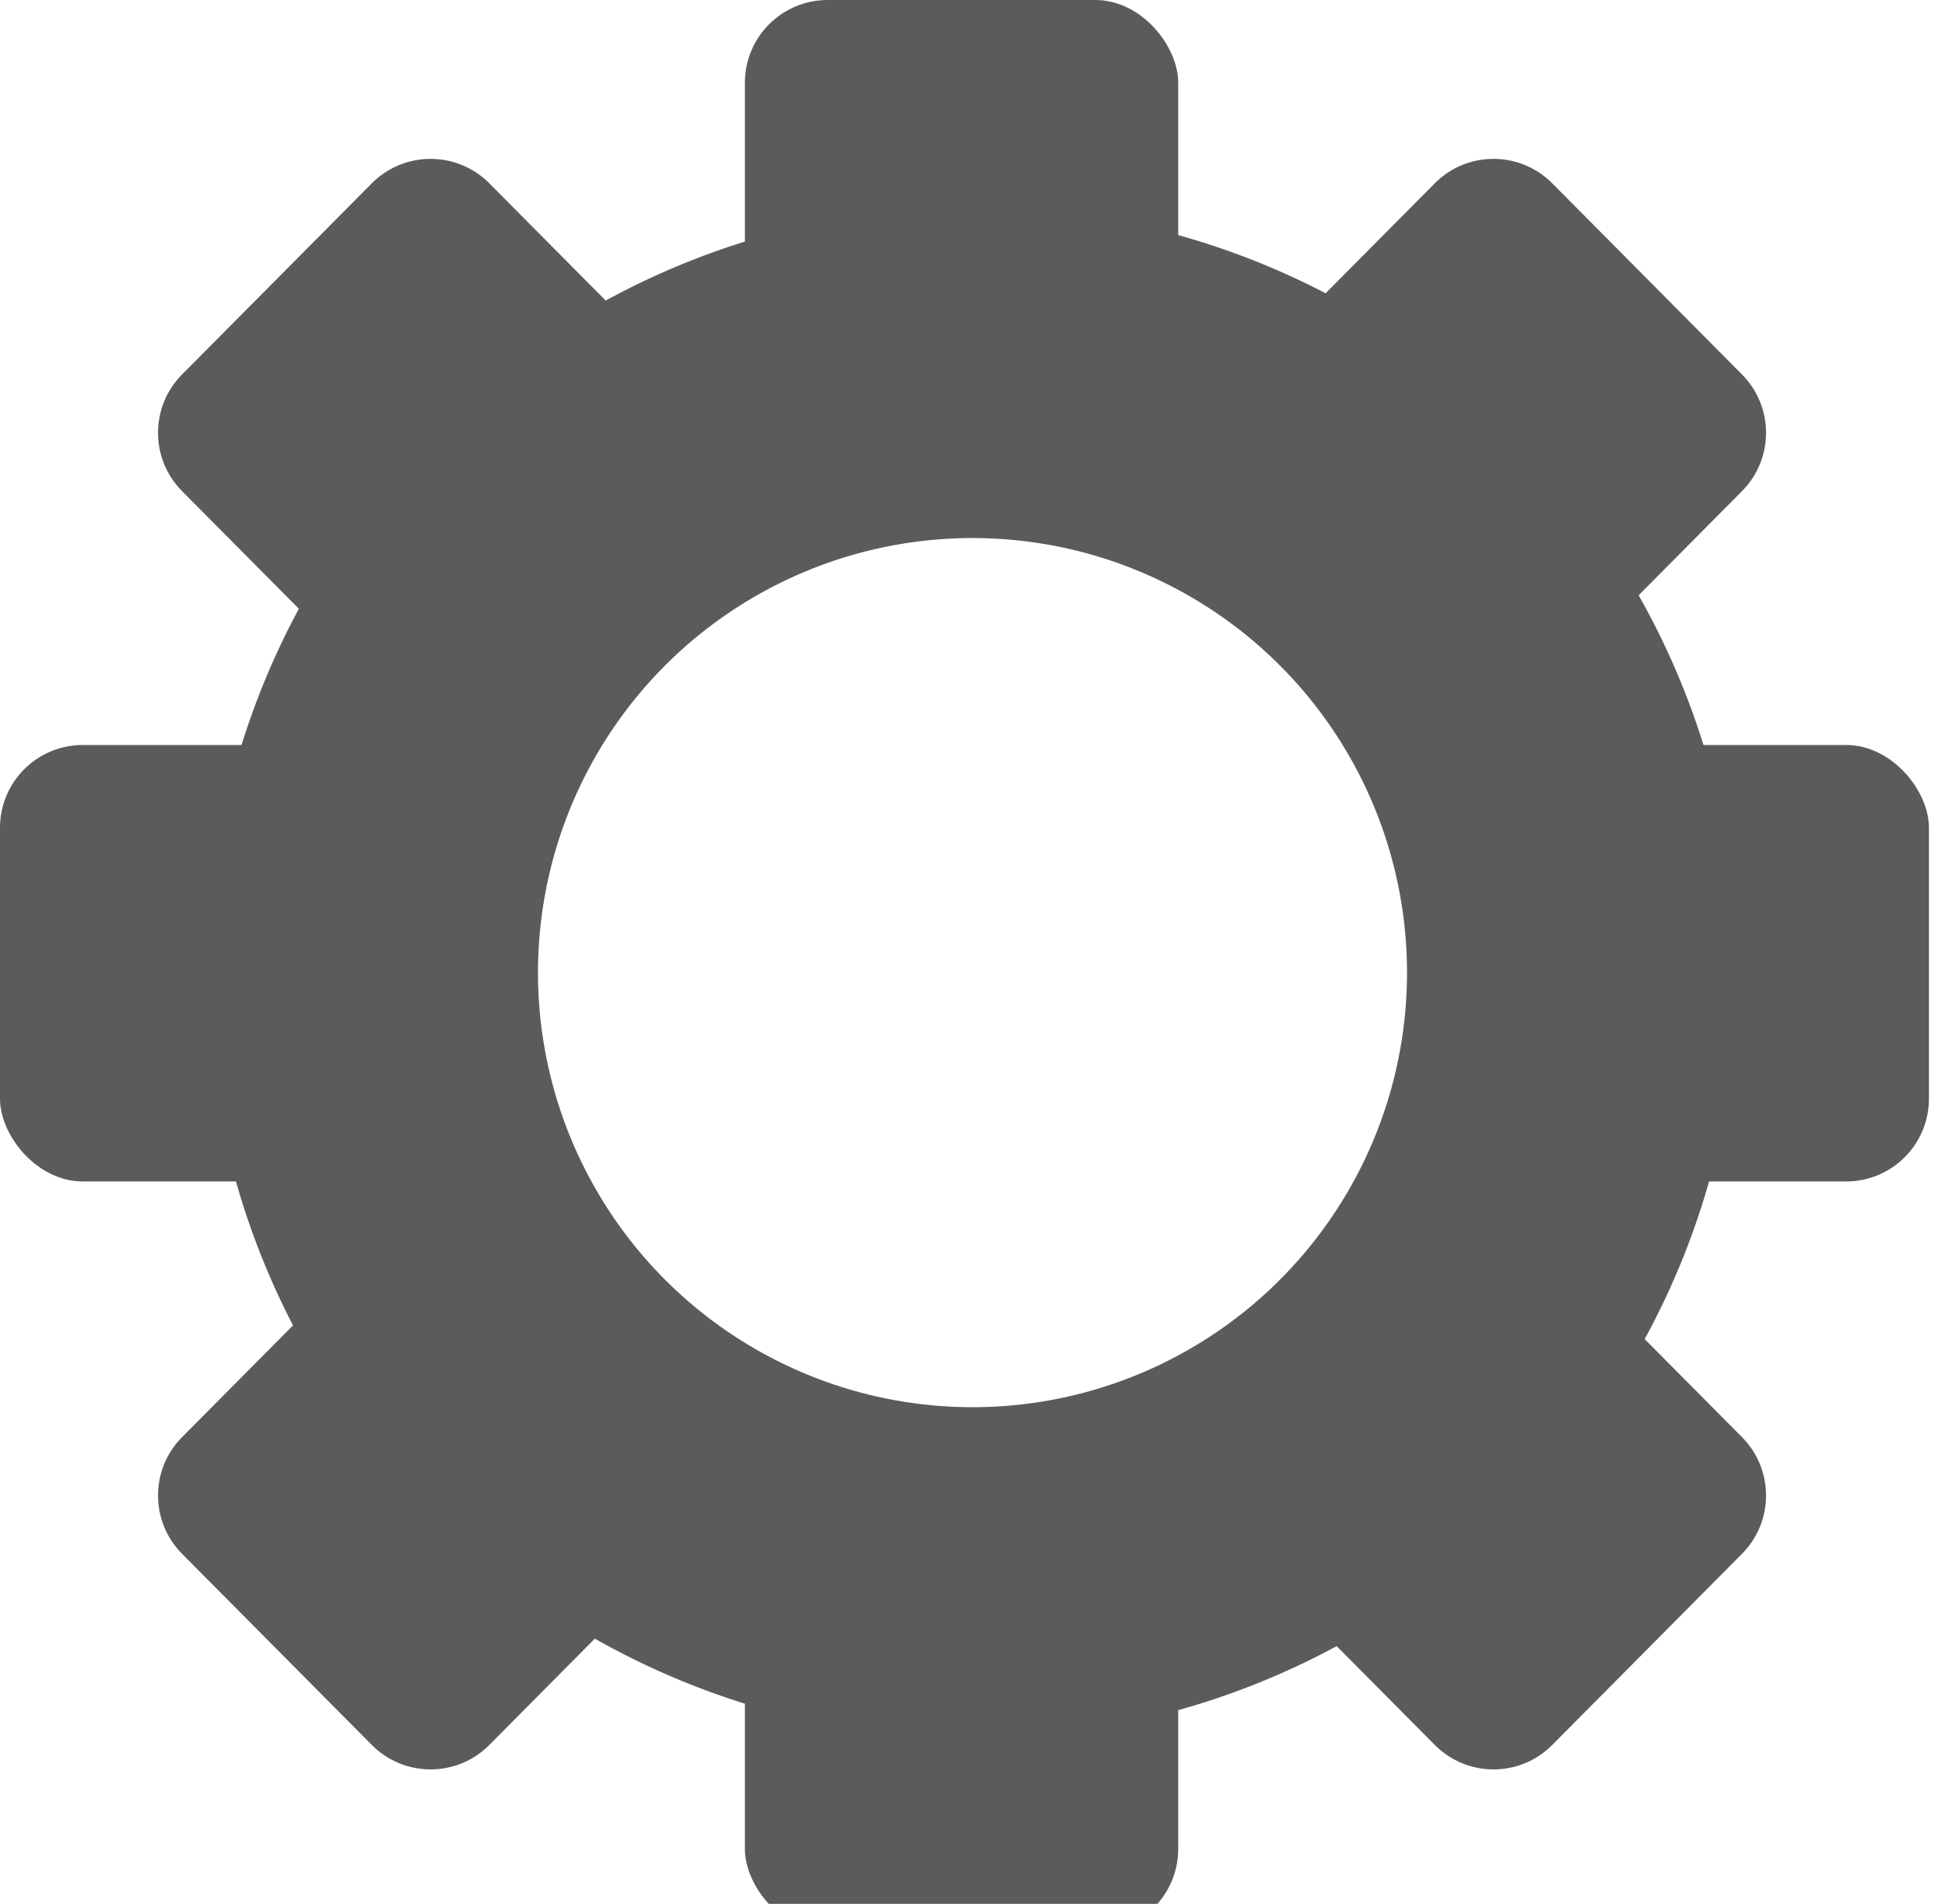 <?xml version="1.0" encoding="UTF-8"?>
<svg width="47px" height="46px" viewBox="0 0 47 46" version="1.1" xmlns="http://www.w3.org/2000/svg" xmlns:xlink="http://www.w3.org/1999/xlink">
    <g id="symbols" stroke="none" stroke-width="1" fill="none" fill-rule="evenodd">
        <g id="gear">
            <g id="Group">
                <circle id="Oval" stroke="#5B5B5B" stroke-width="8" cx="23.5" cy="23.5" r="14.5"></circle>
                <rect id="Rectangle" fill="#5B5B5B" x="38" y="18" width="8.612" height="10.546" rx="2"></rect>
                <rect id="Rectangle" fill="#5B5B5B" x="18" y="38" width="10.471" height="8.674" rx="2"></rect>
                <rect id="Rectangle" fill="#5B5B5B" x="0" y="18" width="8.612" height="10.546" rx="2"></rect>
                <rect id="Rectangle" fill="#5B5B5B" x="18" y="0" width="10.471" height="8.674" rx="2"></rect>
                <path d="M34.671,42.161 L31.399,38.866 C30.625,38.086 30.625,36.828 31.399,36.048 L35.985,31.429 C36.763,30.646 38.03,30.641 38.814,31.419 C38.817,31.423 38.82,31.426 38.824,31.429 L42.095,34.724 C42.869,35.504 42.869,36.763 42.095,37.542 L37.509,42.161 C36.731,42.945 35.465,42.949 34.681,42.171 C34.677,42.168 34.674,42.164 34.671,42.161 Z" id="Rectangle" fill="#5B5B5B"></path>
                <path d="M7.671,15.161 L4.399,11.866 C3.625,11.086 3.625,9.828 4.399,9.048 L8.985,4.429 C9.763,3.646 11.03,3.641 11.814,4.419 C11.817,4.423 11.82,4.426 11.824,4.429 L15.095,7.724 C15.869,8.504 15.869,9.763 15.095,10.542 L10.509,15.161 C9.731,15.945 8.465,15.949 7.681,15.171 C7.677,15.168 7.674,15.164 7.671,15.161 Z" id="Rectangle" fill="#5B5B5B"></path>
                <path d="M31.399,7.724 L34.671,4.429 C35.449,3.646 36.715,3.641 37.499,4.419 C37.502,4.423 37.506,4.426 37.509,4.429 L42.095,9.048 C42.869,9.828 42.869,11.086 42.095,11.866 L38.824,15.161 C38.045,15.945 36.779,15.949 35.995,15.171 C35.992,15.168 35.989,15.164 35.985,15.161 L31.399,10.542 C30.625,9.763 30.625,8.504 31.399,7.724 Z" id="Rectangle" fill="#5B5B5B"></path>
                <path d="M4.399,34.724 L7.671,31.429 C8.449,30.646 9.715,30.641 10.499,31.419 C10.502,31.423 10.506,31.426 10.509,31.429 L15.095,36.048 C15.869,36.828 15.869,38.086 15.095,38.866 L11.824,42.161 C11.045,42.945 9.779,42.949 8.995,42.171 C8.992,42.168 8.989,42.164 8.985,42.161 L4.399,37.542 C3.625,36.763 3.625,35.504 4.399,34.724 Z" id="Rectangle" fill="#5B5B5B"></path>
            </g>
        </g>
    </g>
</svg>